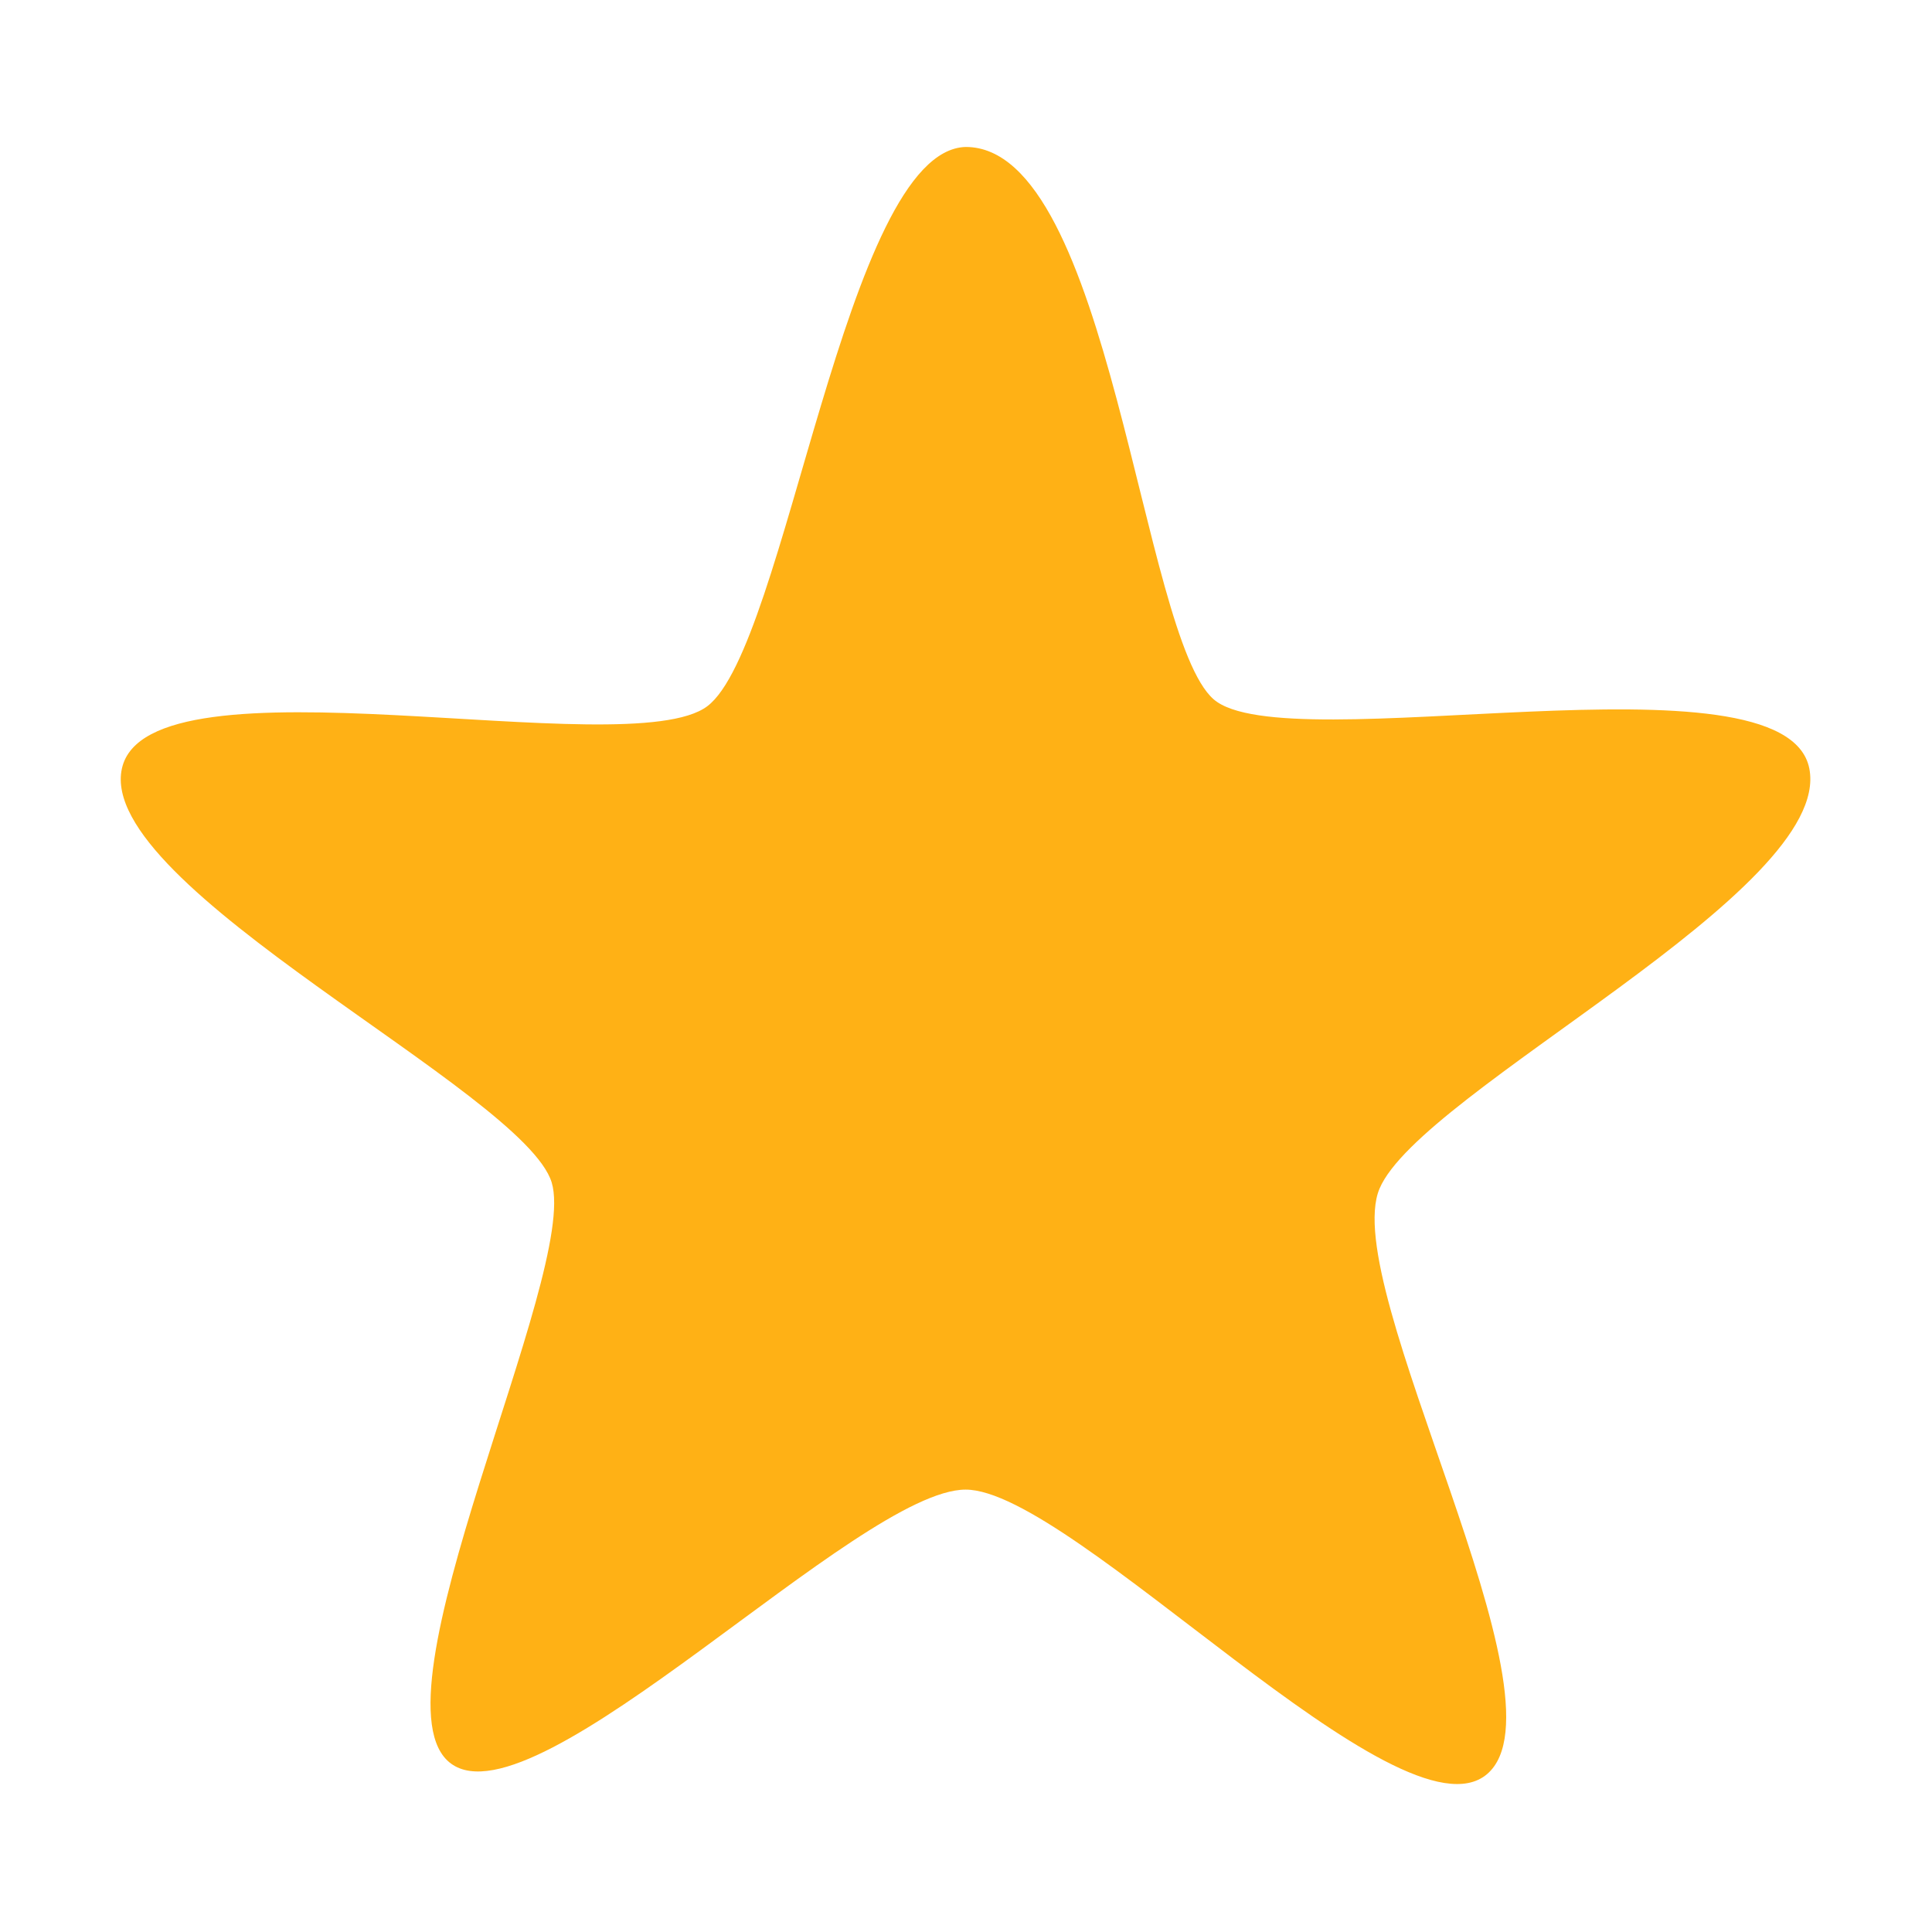 ﻿<?xml version='1.0' encoding='UTF-8'?>
<svg viewBox="-2 -2.435 32 32" xmlns="http://www.w3.org/2000/svg" xmlns:xlink="http://www.w3.org/1999/xlink">
  <g id="Layer_1" transform="translate(-0.979, -1.026)">
    <g transform="matrix(0.932, 0, 0, 0.932, 0, 0)">
      <g id="icon">
        <path d="M16.065, 1.1C18.638, 1.094 19.186, 9.798 20.473, 10.916C21.759, 12.034 30.63, 9.972 31.059, 12.146C31.488, 14.32 24.156, 17.872 23.421, 19.612C22.685, 21.351 26.863, 28.713 25.332, 30.017C23.8, 31.322 17.964, 24.961 16.065, 24.961C14.166, 24.961 8.452, 30.949 6.921, 29.831C5.389, 28.713 9.199, 21.118 8.709, 19.503C8.219, 17.888 0.605, 14.258 1.071, 12.146C1.538, 10.034 10.064, 12.096 11.473, 11.04C12.882, 9.984 13.921, 1.162 16.065, 1.1" fill="#FFB115" class="Yellow" fill-rule="evenodd" />
      </g>
    </g>
  </g>
</svg>
